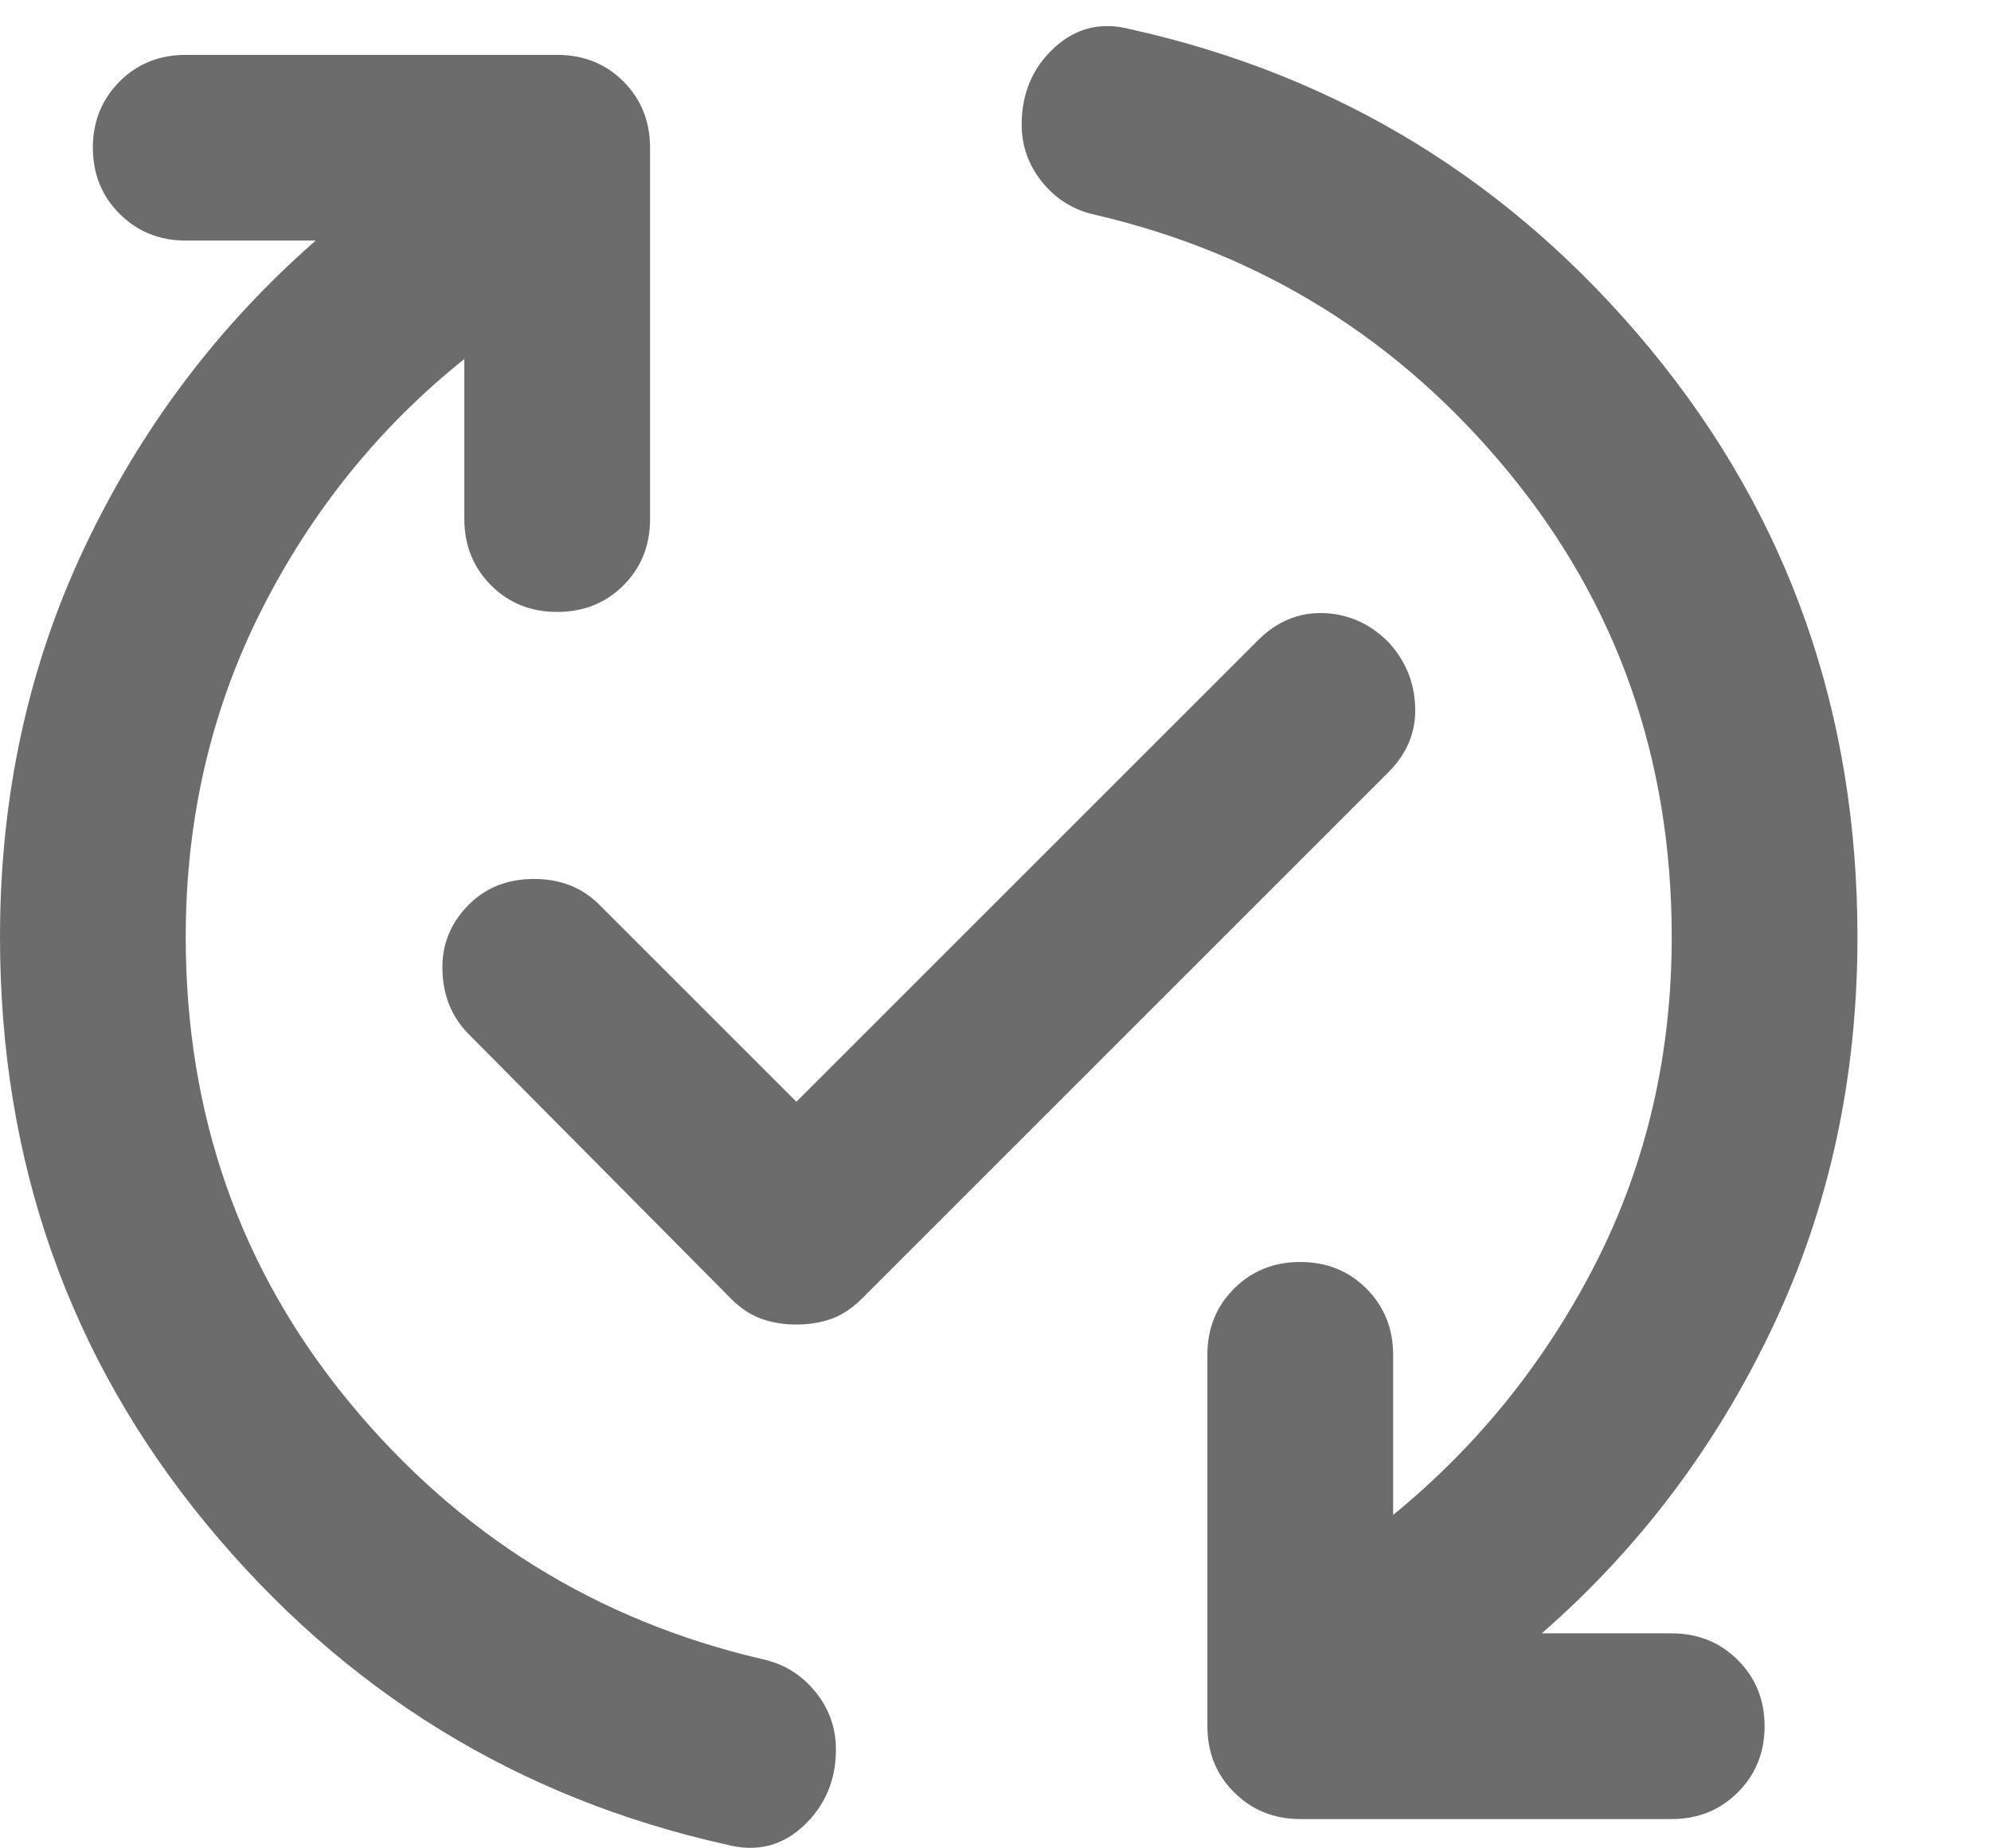 <svg width="14" height="13" viewBox="0 0 14 13" fill="none" xmlns="http://www.w3.org/2000/svg">
<path d="M7.951 0.206C9.42 0.533 10.639 1.284 11.608 2.459C12.577 3.635 13.061 5.012 13.061 6.59C13.061 7.58 12.863 8.495 12.465 9.333C12.068 10.171 11.527 10.889 10.841 11.488H11.755C11.94 11.488 12.095 11.551 12.22 11.676C12.345 11.801 12.408 11.956 12.408 12.141C12.408 12.326 12.345 12.481 12.22 12.606C12.095 12.731 11.94 12.794 11.755 12.794H9.143C8.958 12.794 8.803 12.731 8.678 12.606C8.552 12.481 8.49 12.326 8.49 12.141V9.529C8.49 9.344 8.552 9.188 8.678 9.063C8.803 8.938 8.958 8.876 9.143 8.876C9.328 8.876 9.483 8.938 9.608 9.063C9.733 9.188 9.796 9.344 9.796 9.529V10.655C10.395 10.165 10.871 9.572 11.225 8.876C11.578 8.179 11.755 7.417 11.755 6.59C11.755 5.338 11.371 4.247 10.604 3.316C9.837 2.386 8.871 1.784 7.706 1.512C7.554 1.48 7.429 1.404 7.331 1.284C7.233 1.164 7.184 1.028 7.184 0.876C7.184 0.658 7.26 0.478 7.412 0.337C7.565 0.195 7.744 0.152 7.951 0.206ZM5.11 12.974C3.641 12.647 2.422 11.896 1.453 10.721C0.484 9.545 0 8.168 0 6.59C0 5.599 0.199 4.685 0.596 3.847C0.993 3.009 1.535 2.291 2.22 1.692H1.306C1.121 1.692 0.966 1.629 0.841 1.504C0.716 1.379 0.653 1.224 0.653 1.039C0.653 0.854 0.716 0.699 0.841 0.573C0.966 0.448 1.121 0.386 1.306 0.386H3.918C4.103 0.386 4.259 0.448 4.384 0.573C4.509 0.699 4.571 0.854 4.571 1.039V3.651C4.571 3.836 4.509 3.991 4.384 4.117C4.259 4.242 4.103 4.304 3.918 4.304C3.733 4.304 3.578 4.242 3.453 4.117C3.328 3.991 3.265 3.836 3.265 3.651V2.525C2.667 3.004 2.19 3.594 1.836 4.296C1.483 4.998 1.306 5.763 1.306 6.59C1.306 7.842 1.69 8.933 2.457 9.863C3.225 10.794 4.19 11.395 5.355 11.668C5.507 11.7 5.633 11.776 5.731 11.896C5.829 12.016 5.878 12.152 5.878 12.304C5.878 12.522 5.801 12.701 5.649 12.843C5.497 12.985 5.317 13.028 5.11 12.974ZM5.6 9.316C5.513 9.316 5.431 9.303 5.355 9.276C5.279 9.249 5.208 9.202 5.143 9.137L3.298 7.276C3.178 7.156 3.116 7.006 3.111 6.826C3.105 6.647 3.167 6.492 3.298 6.361C3.418 6.242 3.57 6.182 3.755 6.182C3.94 6.182 4.093 6.242 4.212 6.361L5.6 7.749L8.849 4.5C8.98 4.37 9.132 4.307 9.306 4.312C9.48 4.318 9.633 4.386 9.763 4.516C9.883 4.647 9.946 4.799 9.951 4.974C9.957 5.148 9.894 5.3 9.763 5.431L6.057 9.137C5.992 9.202 5.921 9.249 5.845 9.276C5.769 9.303 5.687 9.316 5.6 9.316Z" fill="#6C6C6C"/>
</svg>

